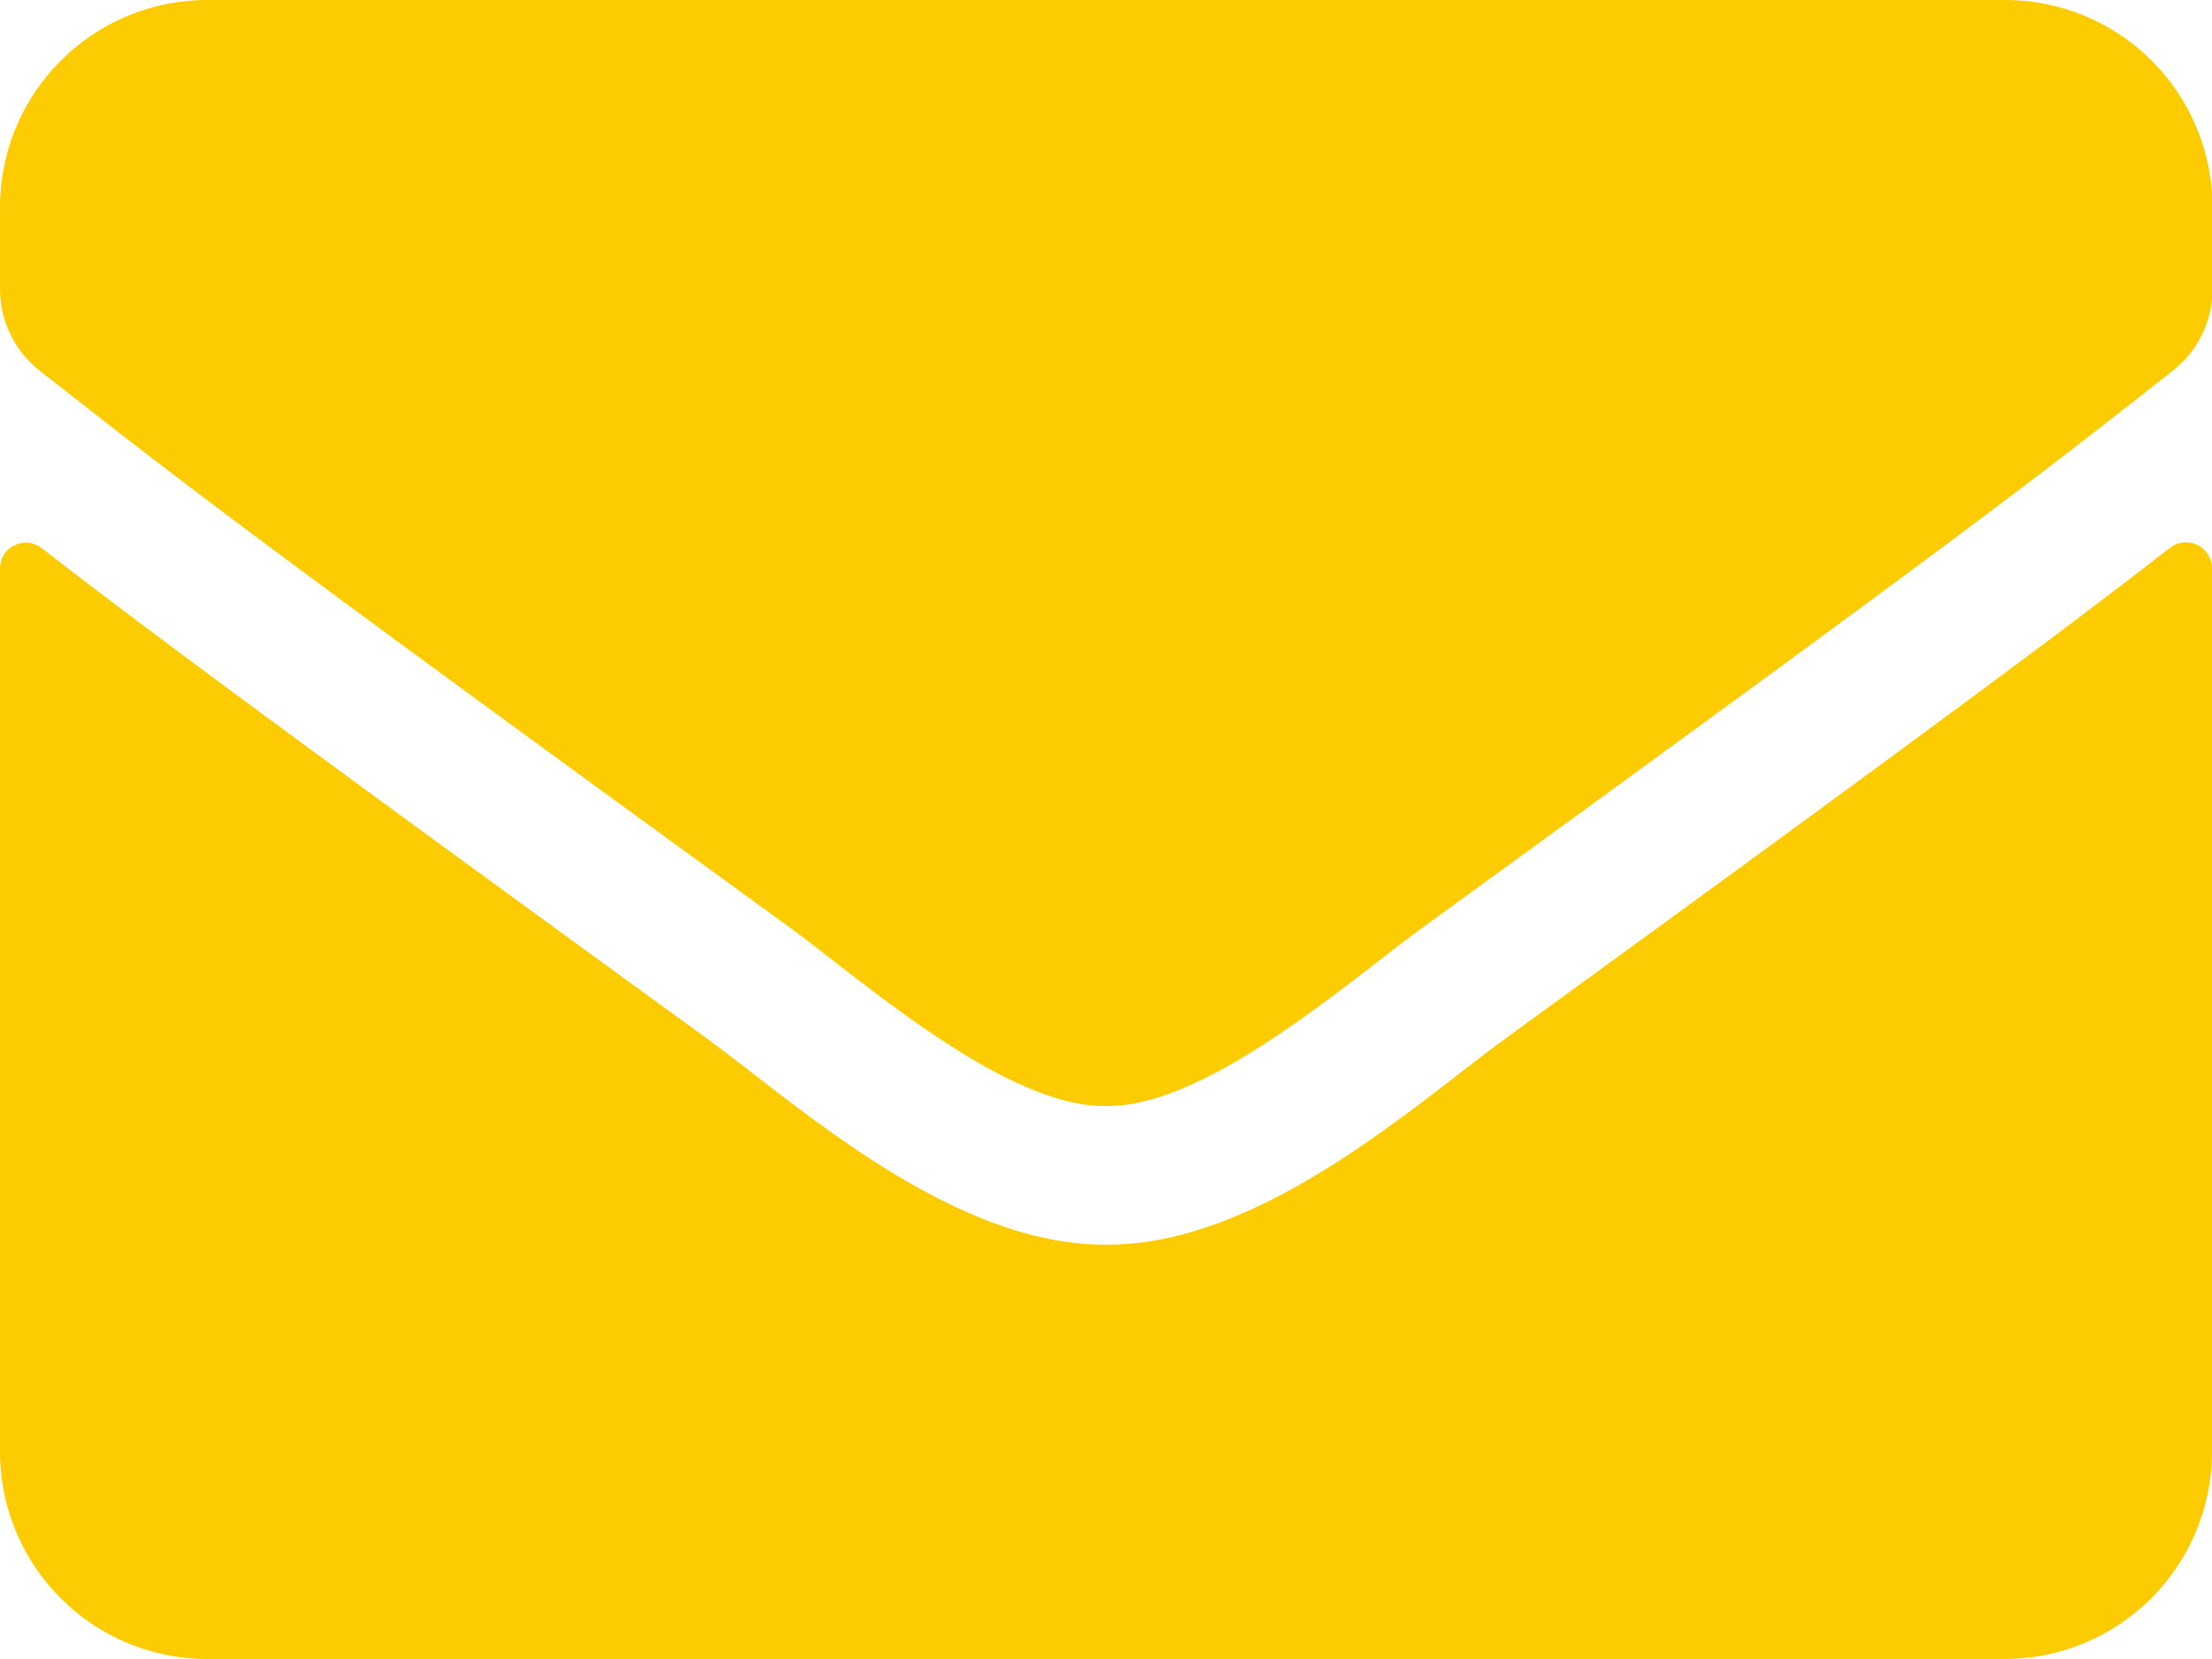 <svg xmlns="http://www.w3.org/2000/svg" width="22" height="16.5" viewBox="0 0 22 16.5">
  <path id="Path_814" data-name="Path 814" d="M21.583-11.052c-.962.748-2.234,1.7-6.617,4.886C14.094-5.53,12.534-4.108,11-4.121,9.475-4.112,7.945-5.5,7.038-6.166,2.655-9.35,1.379-10.3.417-11.047a.257.257,0,0,0-.417.2v8.783A2.063,2.063,0,0,0,2.063,0H19.938A2.063,2.063,0,0,0,22-2.062V-10.85A.259.259,0,0,0,21.583-11.052ZM11-5.5c1,.017,2.432-1.255,3.154-1.779,5.7-4.138,6.136-4.5,7.451-5.53a1.028,1.028,0,0,0,.4-.812v-.816A2.063,2.063,0,0,0,19.938-16.5H2.063A2.063,2.063,0,0,0,0-14.437v.816a1.035,1.035,0,0,0,.4.812c1.315,1.027,1.749,1.392,7.451,5.53C8.568-6.755,10-5.483,11-5.5Z" transform="translate(0 16.5)" fill="#fccc00"/>
</svg>
